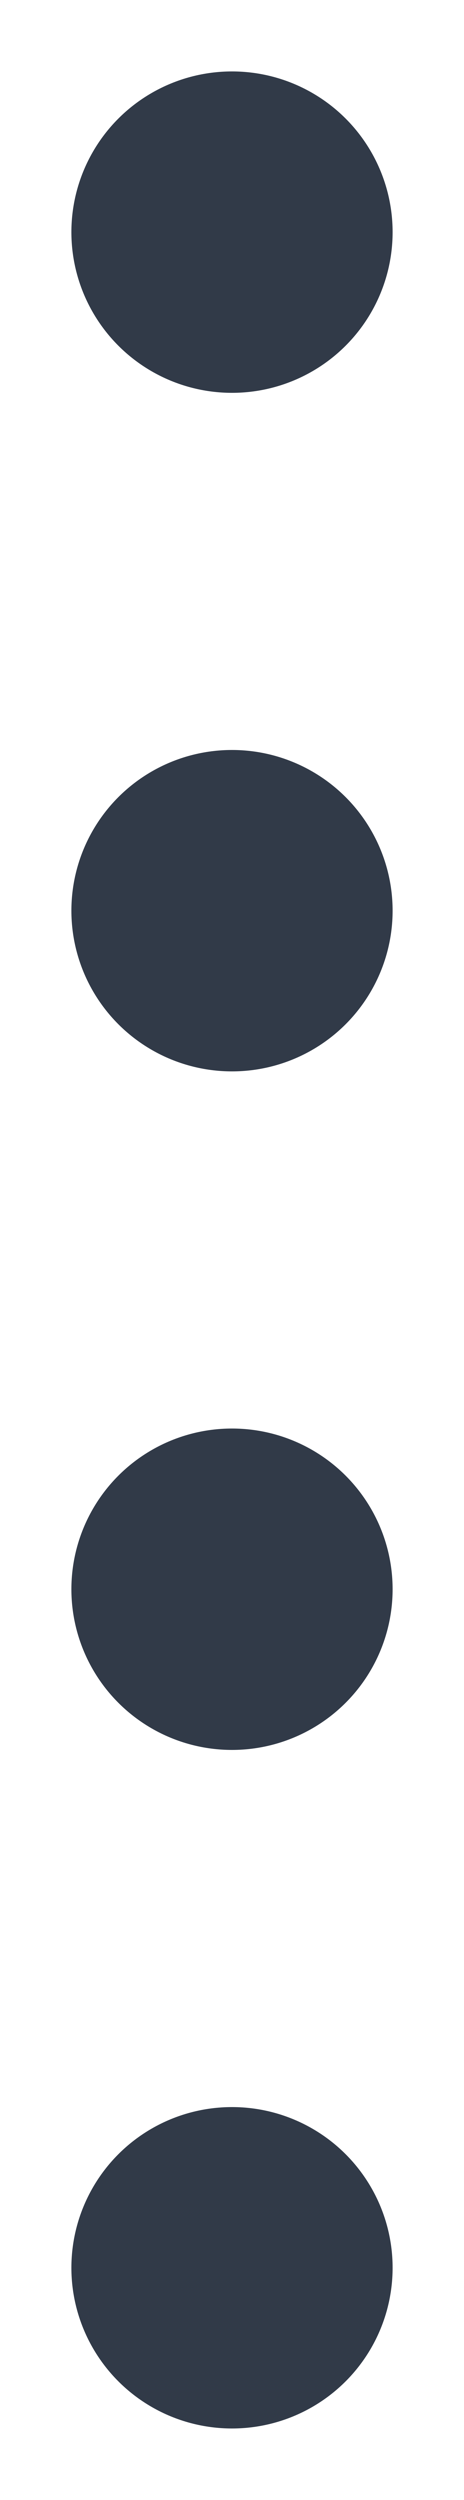<svg width="26" height="140" viewBox="0 0 26 140" fill="none" xmlns="http://www.w3.org/2000/svg">
<g filter="url(#filter0_d_631_321)">
<circle cx="13" cy="9" r="9" fill="#313A48"/>
<circle cx="13" cy="47" r="9" fill="#313A48"/>
<circle cx="13" cy="85" r="9" fill="#313A48"/>
<circle cx="13" cy="123" r="9" fill="#313A48"/>
</g>
<defs>
<filter id="filter0_d_631_321" x="0" y="0" width="26" height="140" filterUnits="userSpaceOnUse" color-interpolation-filters="sRGB">
<feFlood flood-opacity="0" result="BackgroundImageFix"/>
<feColorMatrix in="SourceAlpha" type="matrix" values="0 0 0 0 0 0 0 0 0 0 0 0 0 0 0 0 0 0 127 0" result="hardAlpha"/>
<feOffset dy="4"/>
<feGaussianBlur stdDeviation="2"/>
<feComposite in2="hardAlpha" operator="out"/>
<feColorMatrix type="matrix" values="0 0 0 0 0 0 0 0 0 0 0 0 0 0 0 0 0 0 0.25 0"/>
<feBlend mode="normal" in2="BackgroundImageFix" result="effect1_dropShadow_631_321"/>
<feBlend mode="normal" in="SourceGraphic" in2="effect1_dropShadow_631_321" result="shape"/>
</filter>
</defs>
</svg>
